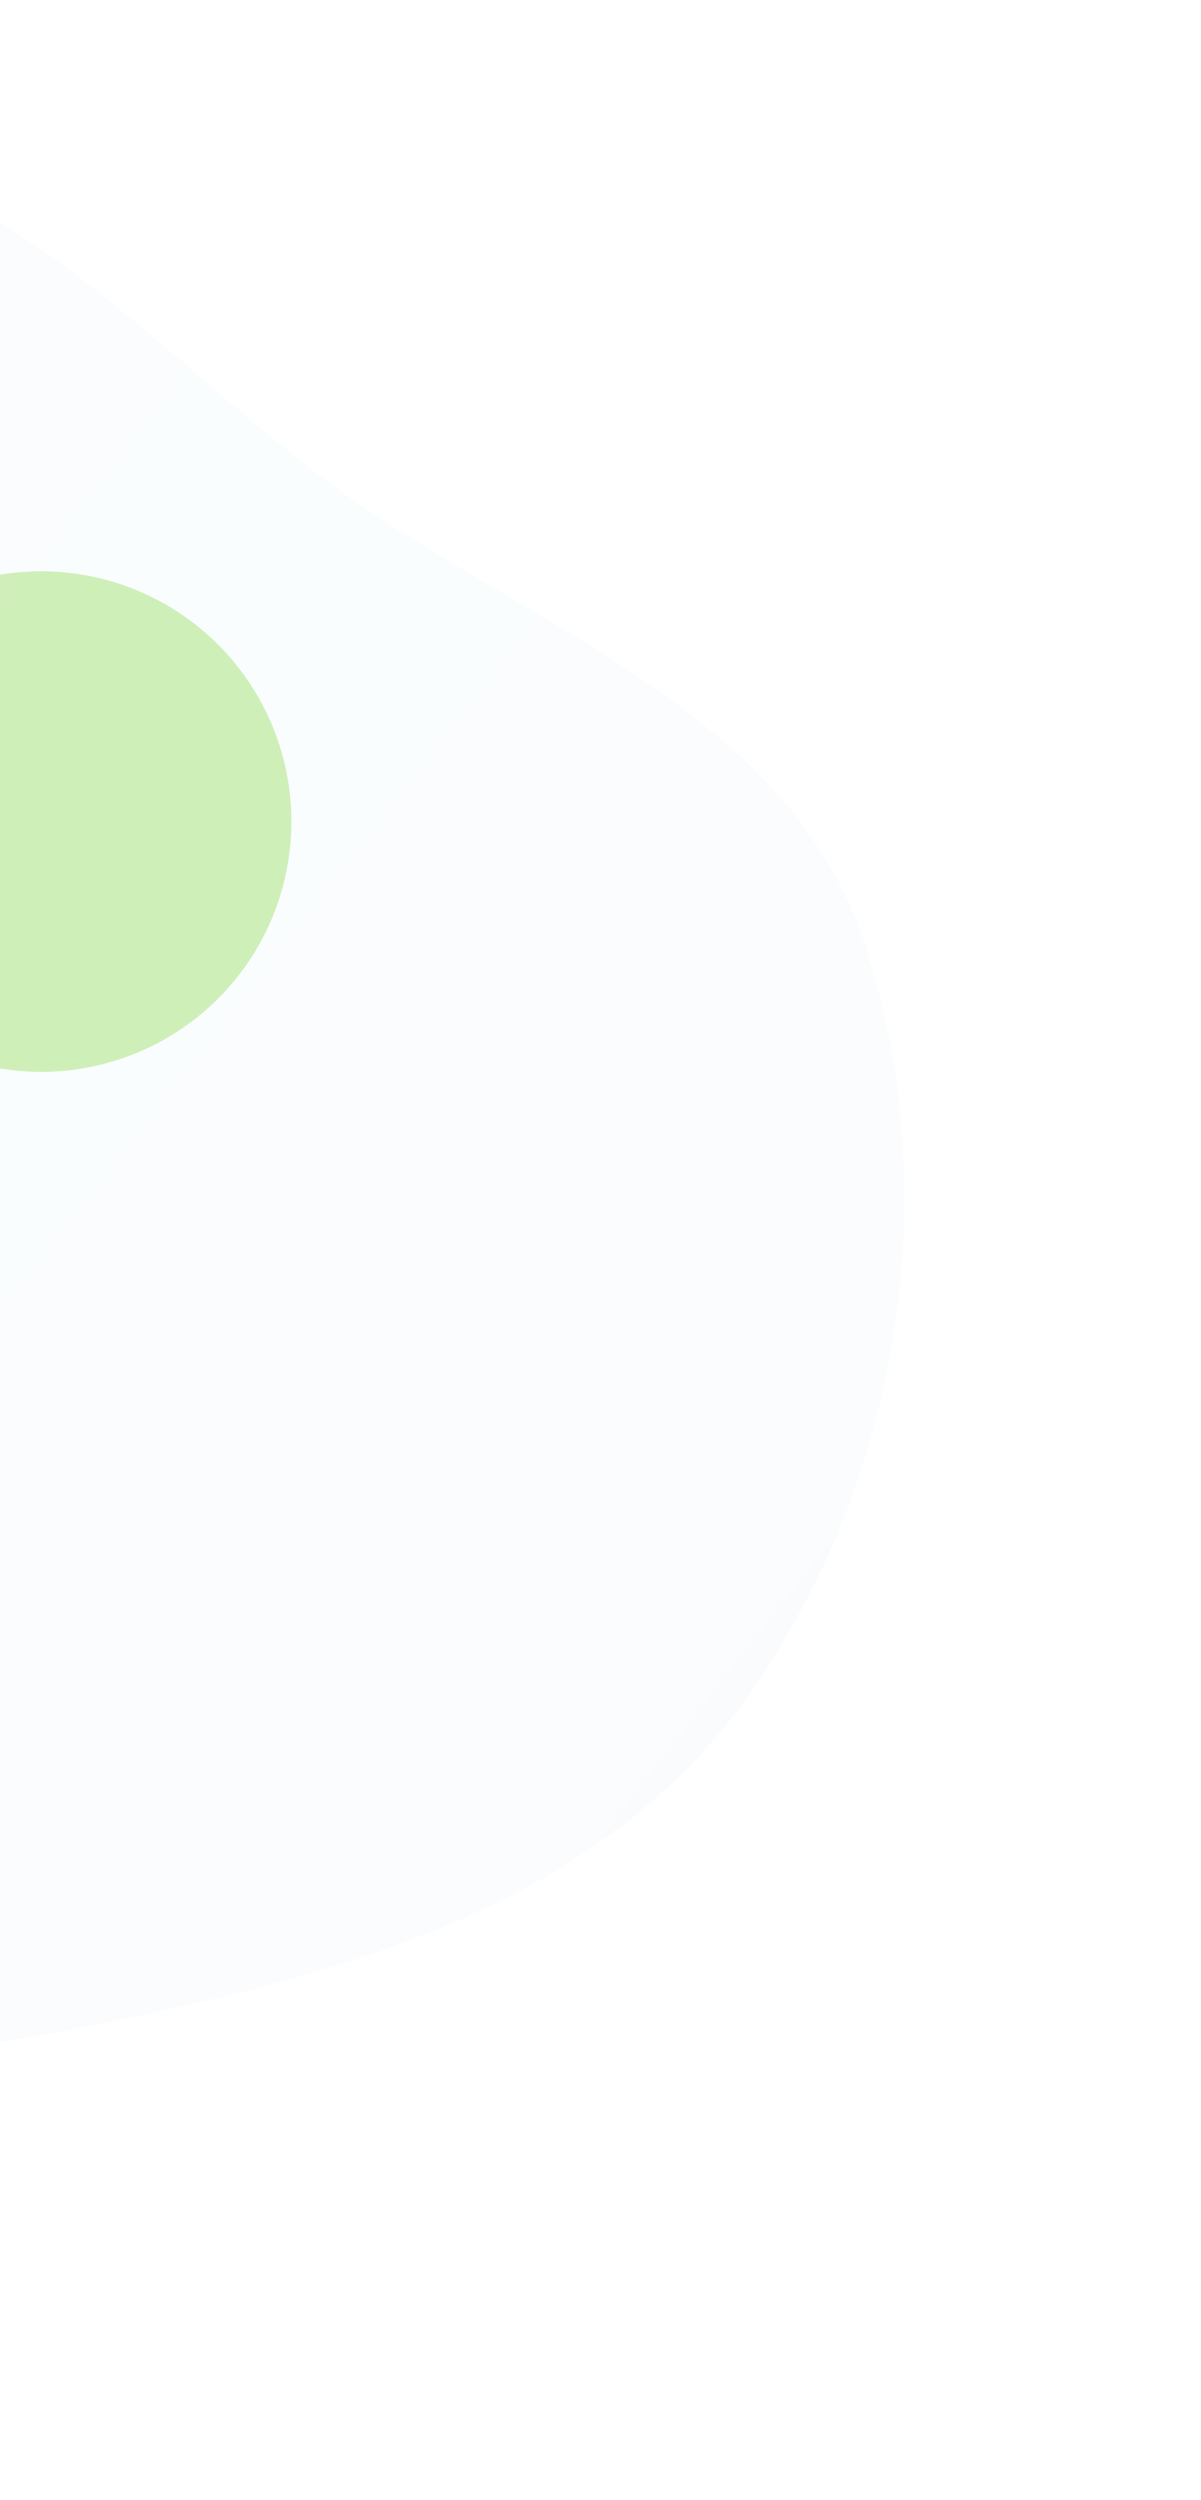 <svg width="408" height="849" viewBox="0 0 408 849" fill="none" xmlns="http://www.w3.org/2000/svg">
<circle cx="14" cy="279" r="85" fill="#D3F1B9"/>
<path opacity="0.02" fill-rule="evenodd" clip-rule="evenodd" d="M-200.017 668.336C-271.087 626.628 -323.729 555.6 -337.094 472.222C-350.114 390.995 -311.225 313.027 -268.565 240.694C-223.33 163.994 -176.719 70.734 -91.214 55.314C-7.177 40.159 52.194 122.925 121.059 170.429C186.391 215.497 268.963 244.171 293.923 320.988C321.151 404.782 306.038 503.6 253.225 577.171C202.346 648.046 114.036 671.143 30.5 687.946C-49.031 703.942 -131.53 708.527 -200.017 668.336Z" fill="url(#paint0_linear_276_4)"/>
<defs>
<linearGradient id="paint0_linear_276_4" x1="78.728" y1="848.395" x2="-454.341" y2="436.052" gradientUnits="userSpaceOnUse">
<stop stop-color="#00448F"/>
<stop offset="0.555" stop-color="#0089D3"/>
<stop offset="1" stop-color="#005CA9"/>
</linearGradient>
</defs>
</svg>

